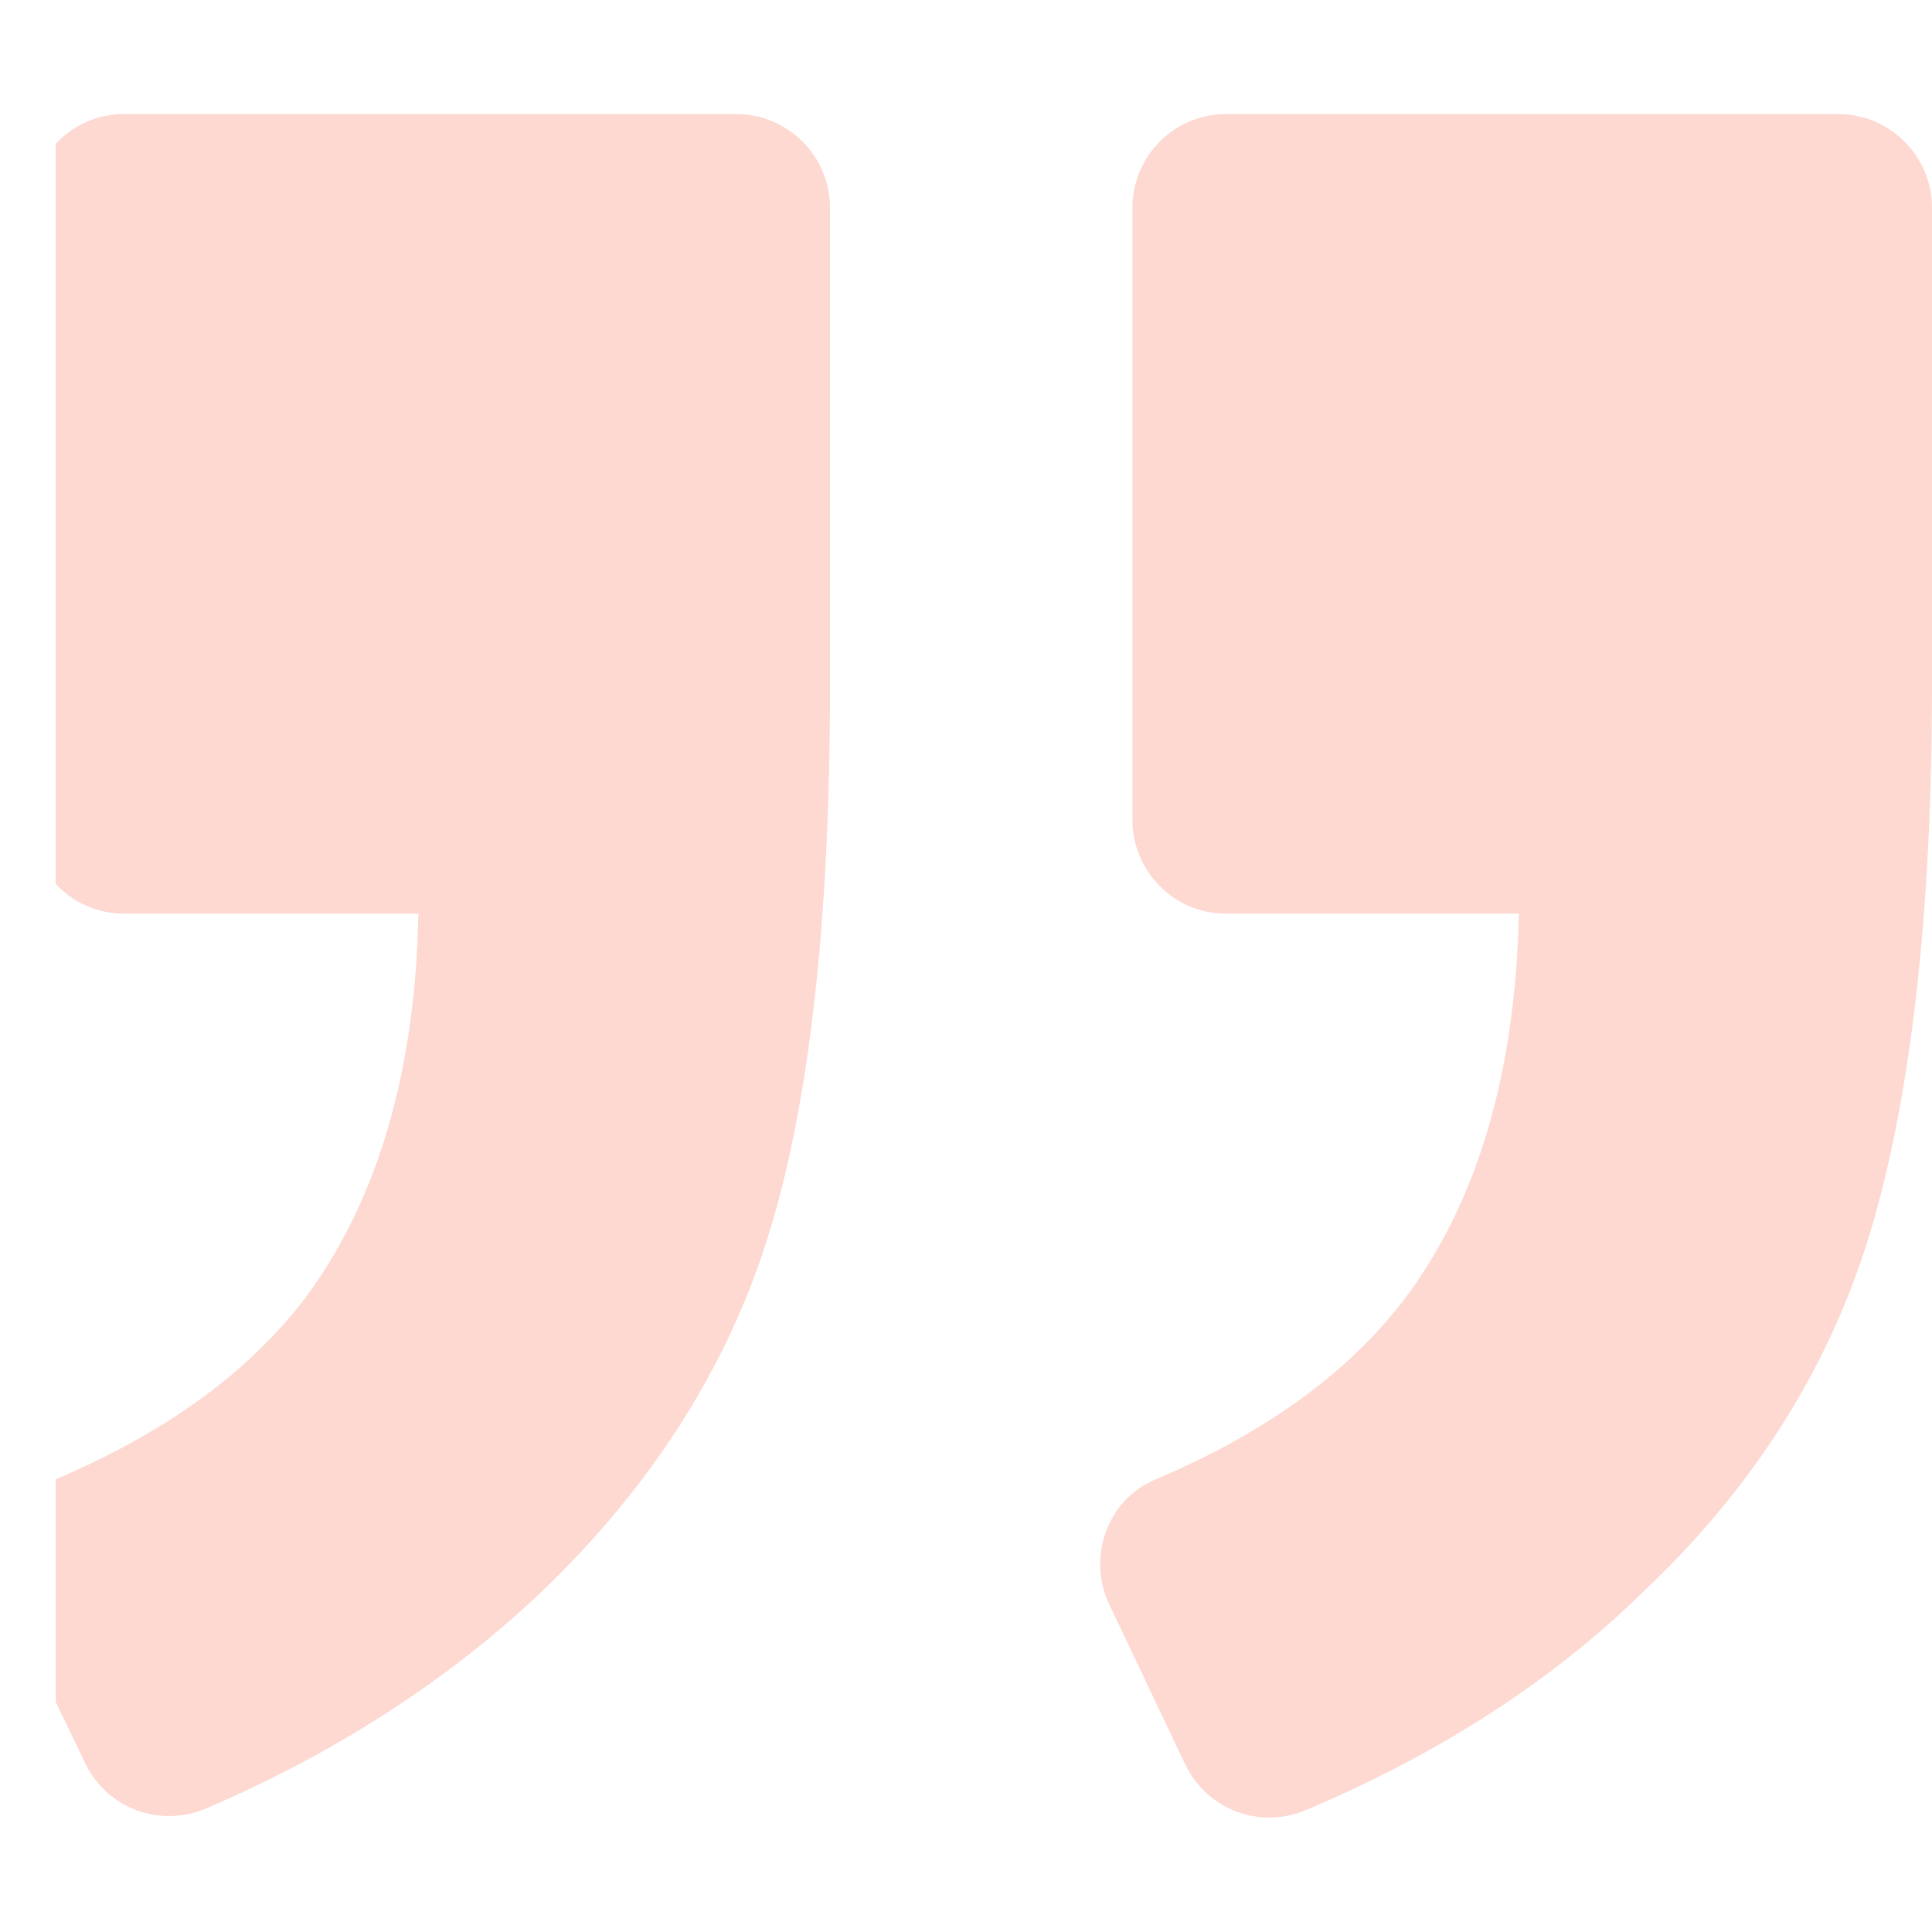 <svg width="52" height="52" viewBox="0 0 52 52" fill="none" xmlns="http://www.w3.org/2000/svg" xmlns:xlink="http://www.w3.org/1999/xlink">
	<desc>
			Created with Pixso.
	</desc>
	<defs>
		<clipPath id="clip157_2629">
			<rect id="left-quote 1" rx="0" width="51" height="51" transform="translate(52.5 52.5) rotate(180)" fill="white" fill-opacity="0"/>
		</clipPath>
	</defs>
	<g opacity="0.24">
		<rect id="left-quote 1" rx="0" width="51" height="51" transform="translate(52.5 52.5) rotate(180)" fill="#FFFFFF" fill-opacity="0"/>
		<g clip-path="url(#clip157_2629)">
			<path id="Vector" d="M31.1 39.82C29.8 40.36 29.26 41.91 29.85 43.17L31.9 47.49C32.49 48.71 33.91 49.25 35.17 48.71C38.74 47.2 41.8 45.23 44.23 42.84C47.21 40.03 49.23 36.8 50.32 33.23C51.41 29.62 52 24.71 52 18.46L52 5.59C52 4.2 50.86 3.07 49.48 3.07L32.99 3.07C31.61 3.07 30.48 4.2 30.48 5.59L30.48 22.07C30.48 23.46 31.61 24.59 32.99 24.59L40.88 24.59C40.79 28.83 39.79 32.22 37.94 34.78C36.43 36.84 34.17 38.52 31.1 39.82Z" fill="#F6623E" fill-opacity="1" fill-rule="nonzero"/>
			<path id="Vector" d="M1.49 39.82C0.19 40.36 -0.36 41.91 0.23 43.17L2.29 47.45C2.87 48.67 4.3 49.21 5.56 48.67C9.08 47.16 12.1 45.19 14.58 42.84C17.56 39.98 19.61 36.75 20.7 33.19C21.79 29.66 22.34 24.76 22.34 18.46L22.34 5.59C22.34 4.2 21.2 3.07 19.82 3.07L3.33 3.07C1.95 3.07 0.82 4.2 0.82 5.59L0.82 22.07C0.82 23.46 1.95 24.59 3.33 24.59L11.26 24.59C11.18 28.83 10.17 32.22 8.33 34.78C6.82 36.84 4.55 38.52 1.49 39.82Z" fill="#F6623E" fill-opacity="1" fill-rule="nonzero"/>
		</g>
	</g>
</svg>

